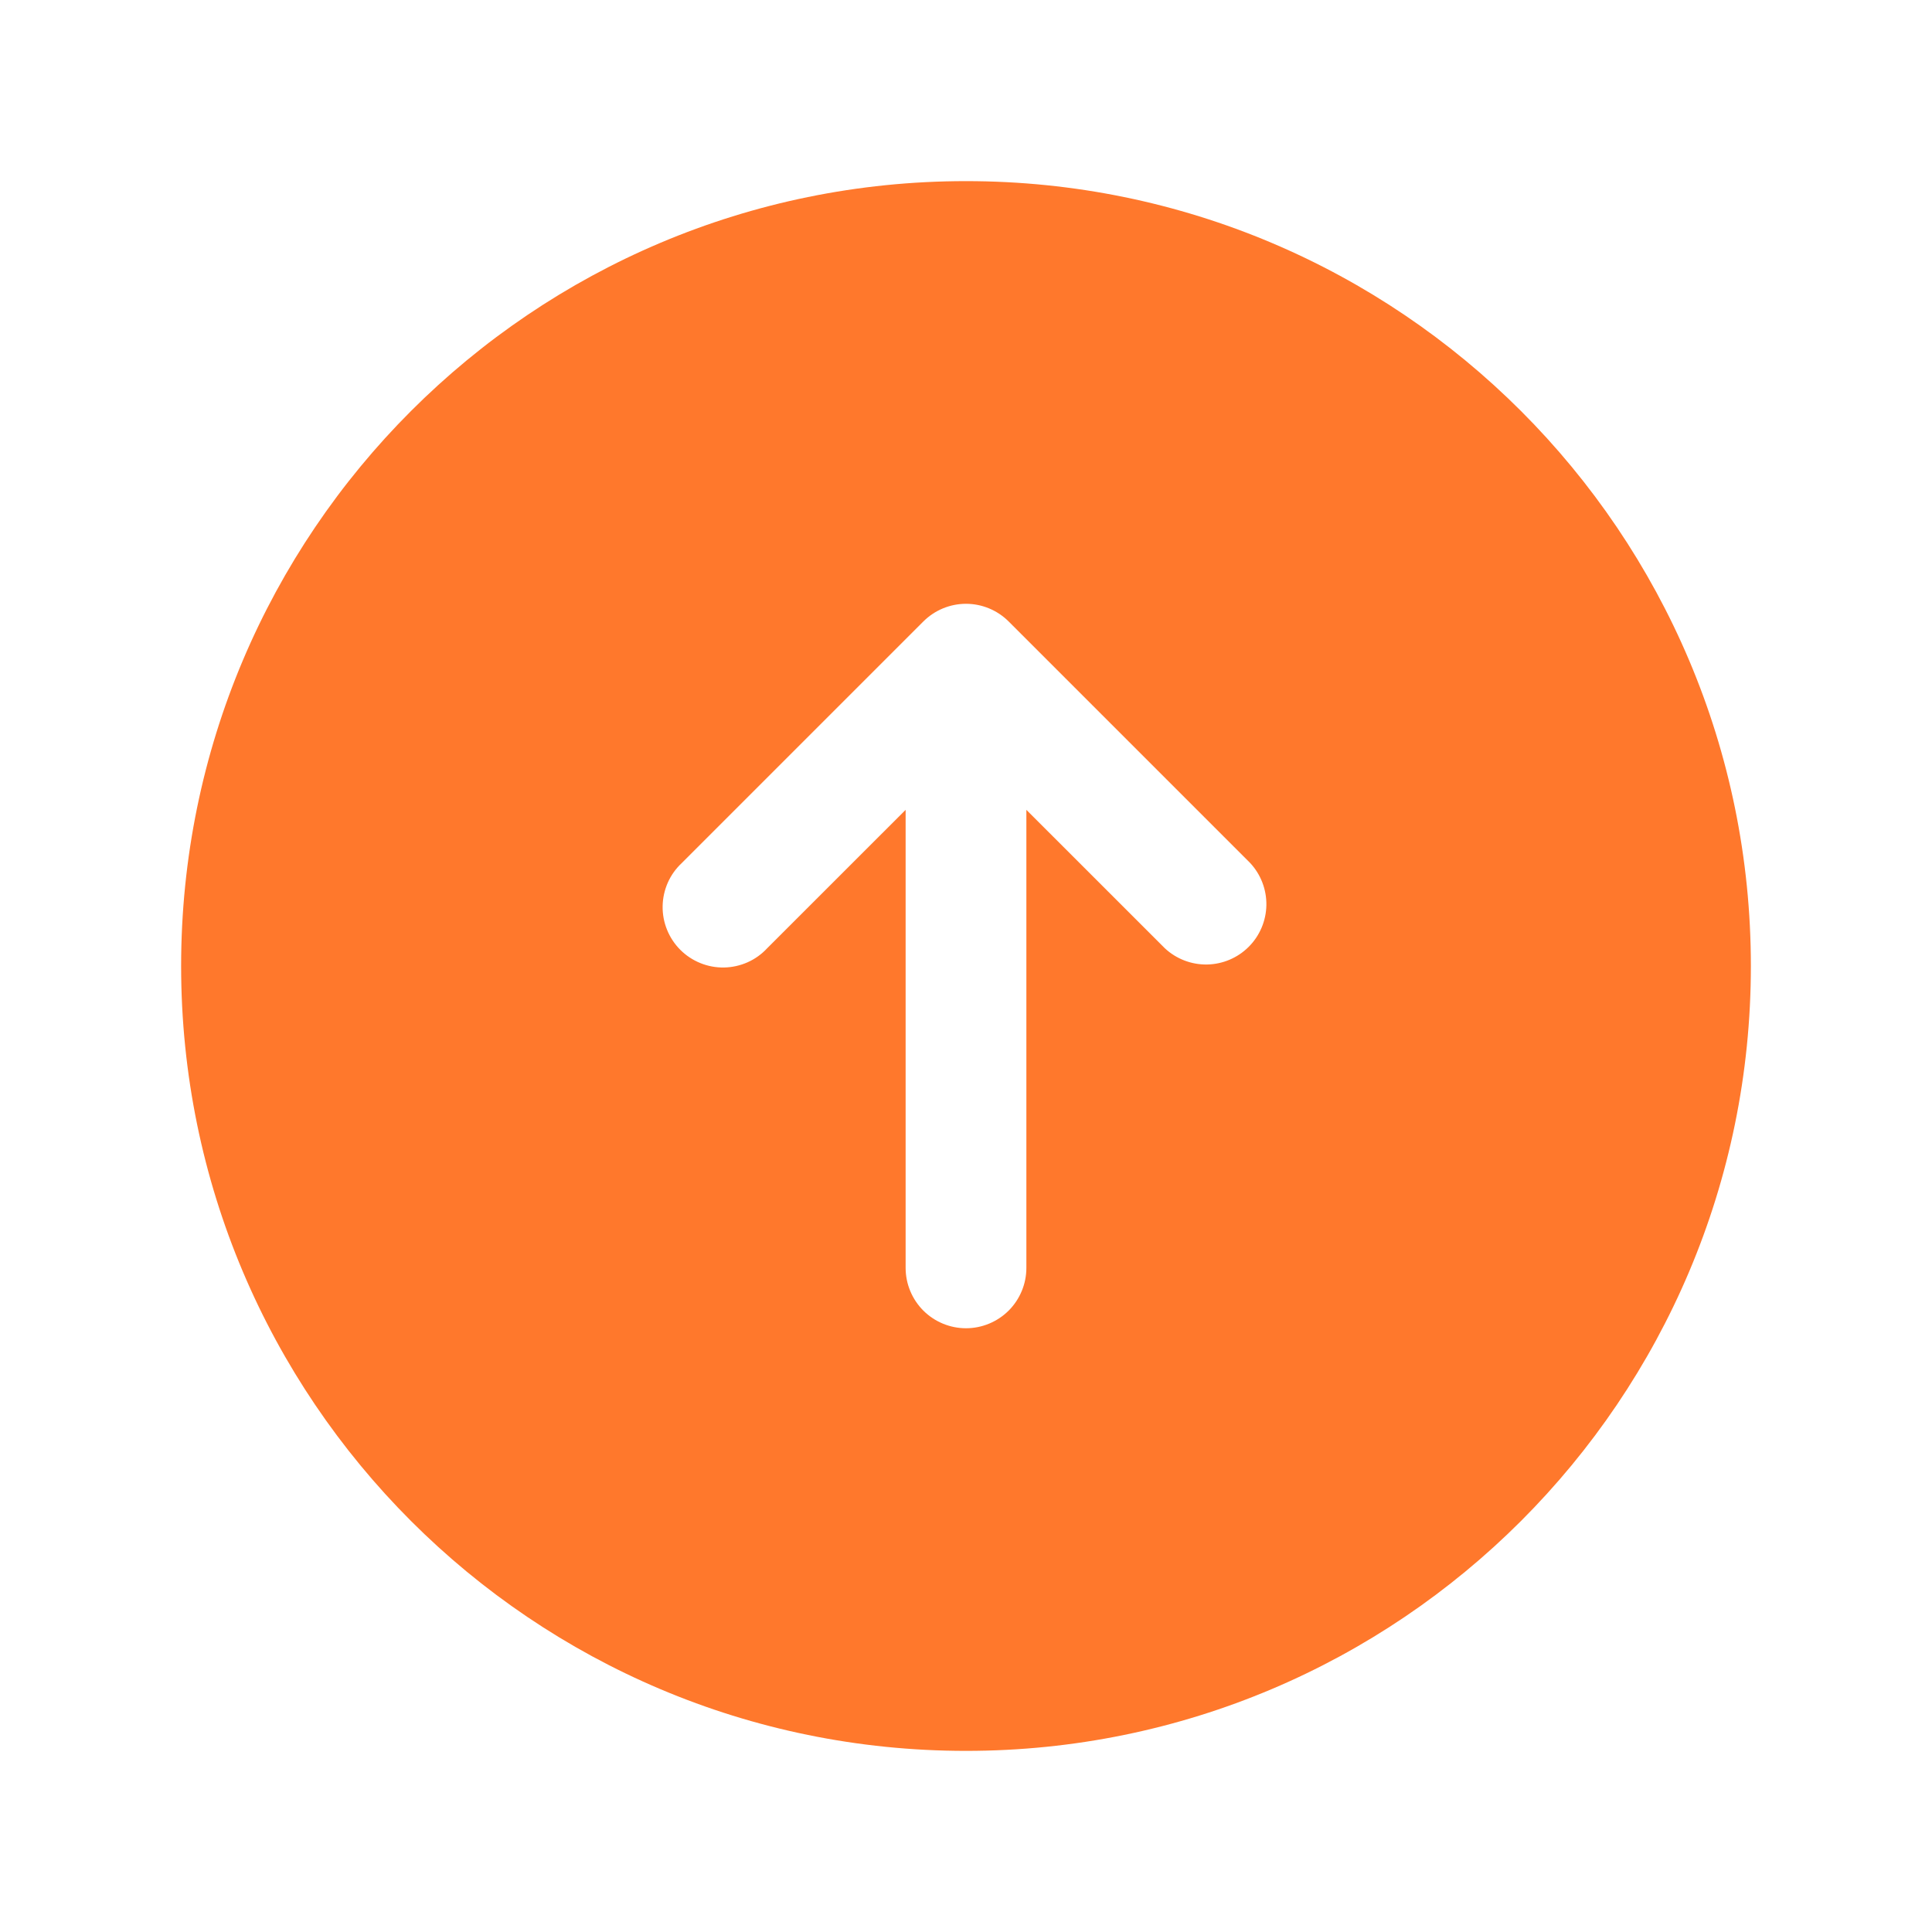 <svg width="40" height="40" viewBox="0 0 40 40" fill="none" xmlns="http://www.w3.org/2000/svg">
<path fill-rule="evenodd" clip-rule="evenodd" d="M20 36.25C28.975 36.25 36.25 28.975 36.25 20C36.25 11.025 28.975 3.75 20 3.75C11.025 3.75 3.75 11.025 3.75 20C3.75 28.975 11.025 36.25 20 36.25ZM20.883 12.867C20.649 12.633 20.331 12.501 20 12.501C19.669 12.501 19.351 12.633 19.117 12.867L14.117 17.867C13.994 17.981 13.895 18.119 13.827 18.272C13.759 18.426 13.722 18.591 13.719 18.759C13.716 18.927 13.747 19.094 13.81 19.249C13.873 19.405 13.966 19.546 14.085 19.665C14.204 19.784 14.345 19.877 14.501 19.94C14.656 20.003 14.823 20.034 14.991 20.031C15.159 20.028 15.324 19.991 15.478 19.923C15.631 19.855 15.769 19.756 15.883 19.633L18.75 16.767L18.75 26.25C18.75 26.581 18.882 26.899 19.116 27.134C19.351 27.368 19.669 27.5 20 27.5C20.331 27.5 20.649 27.368 20.884 27.134C21.118 26.899 21.25 26.581 21.25 26.25L21.25 16.767L24.117 19.633C24.354 19.854 24.667 19.974 24.991 19.969C25.315 19.963 25.624 19.832 25.853 19.603C26.082 19.374 26.213 19.065 26.219 18.741C26.224 18.417 26.104 18.104 25.883 17.867L20.883 12.867Z" fill="#FF782C"/>
</svg>
